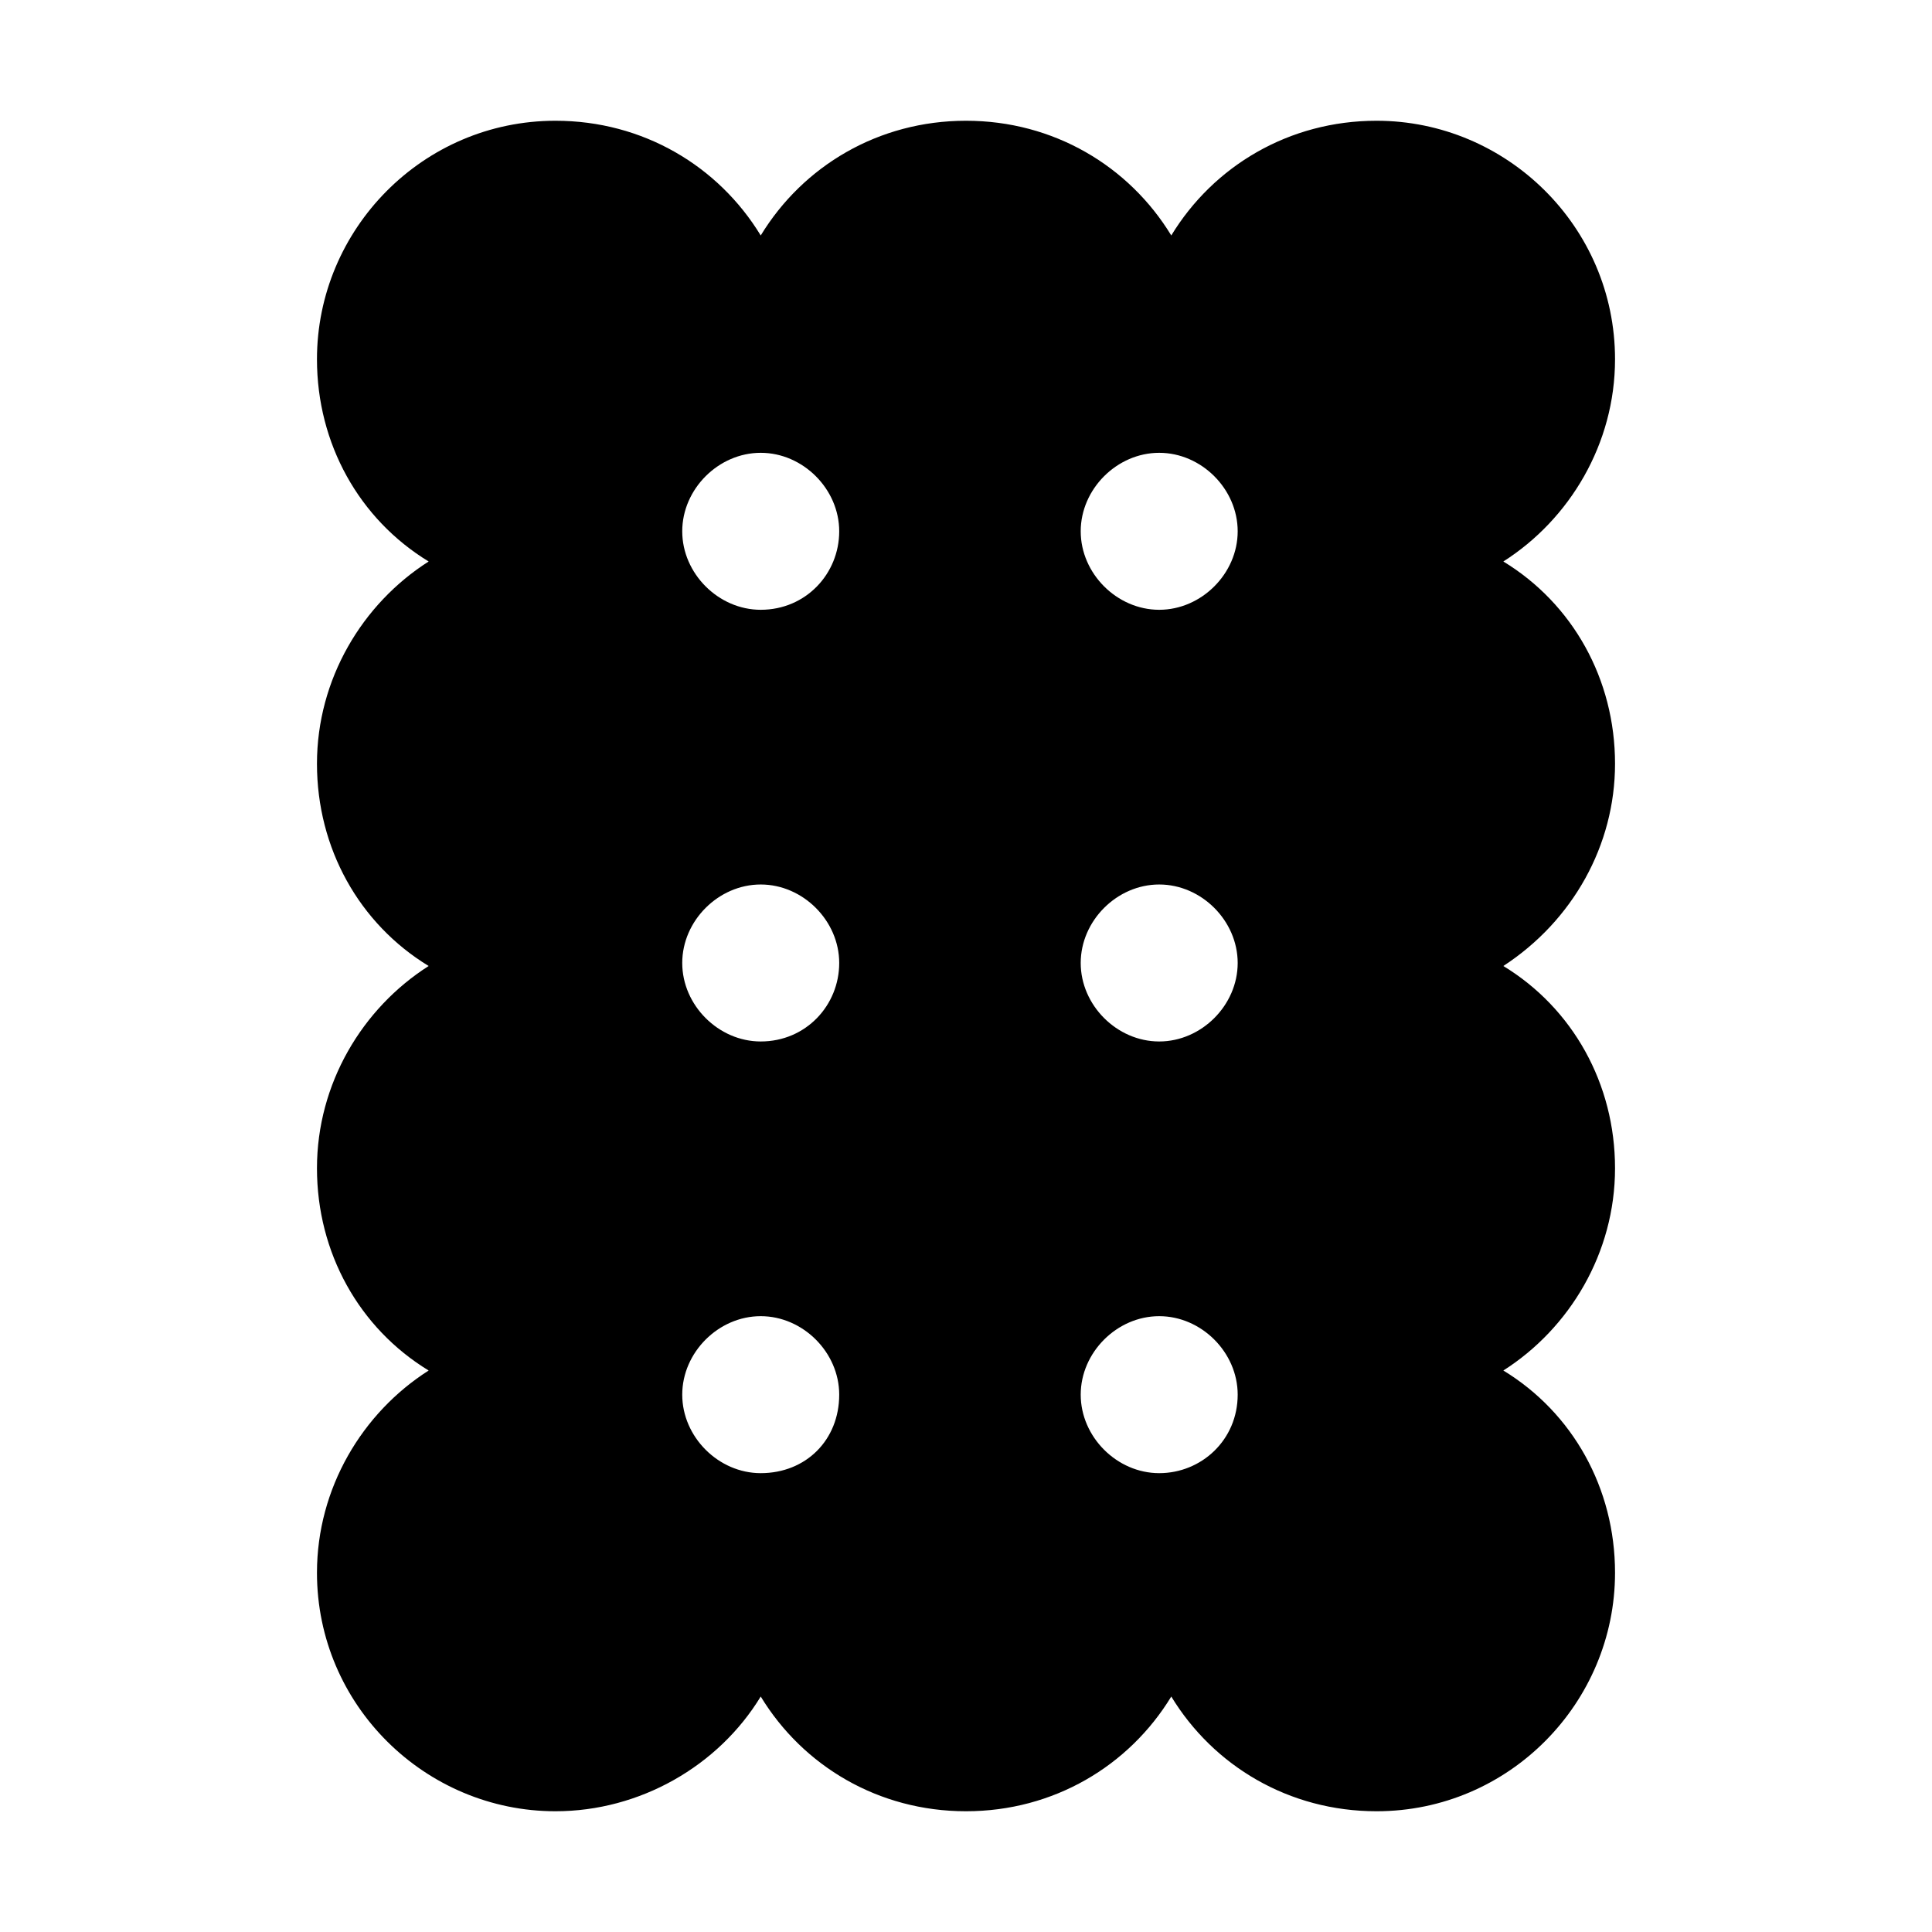<!-- Generated by IcoMoon.io -->
<svg version="1.1" xmlns="http://www.w3.org/2000/svg" width="32" height="32" viewBox="0 0 32 32">
<title>biscuit</title>
<path d="M26.75 12.65c0-1.4-0.7-2.65-1.85-3.35 1.1-0.7 1.85-1.95 1.85-3.35 0-2.2-1.8-3.95-3.95-3.95-1.45 0-2.7 0.75-3.4 1.9-0.7-1.15-1.95-1.9-3.4-1.9s-2.7 0.75-3.4 1.9c-0.7-1.15-1.95-1.9-3.4-1.9-2.2 0-3.95 1.8-3.95 3.95 0 1.4 0.7 2.65 1.85 3.35-1.1 0.7-1.85 1.95-1.85 3.35s0.7 2.65 1.85 3.35c-1.1 0.7-1.85 1.95-1.85 3.35s0.7 2.65 1.85 3.35c-1.1 0.7-1.85 1.95-1.85 3.35 0 2.2 1.8 3.95 3.95 3.95 1.4 0 2.7-0.75 3.4-1.9 0.7 1.15 1.95 1.9 3.4 1.9s2.7-0.75 3.4-1.9c0.7 1.15 1.95 1.9 3.4 1.9 2.2 0 3.95-1.8 3.95-3.95 0-1.4-0.7-2.65-1.85-3.35 1.1-0.7 1.85-1.95 1.85-3.35s-0.7-2.65-1.85-3.35c1.15-0.75 1.85-2 1.85-3.35zM12.6 24.4c-0.7 0-1.3-0.6-1.3-1.3s0.6-1.3 1.3-1.3c0.7 0 1.3 0.6 1.3 1.3 0 0.75-0.55 1.3-1.3 1.3zM12.6 17.25c-0.7 0-1.3-0.6-1.3-1.3s0.6-1.3 1.3-1.3c0.7 0 1.3 0.6 1.3 1.3s-0.55 1.3-1.3 1.3zM12.6 10.1c-0.7 0-1.3-0.6-1.3-1.3s0.6-1.3 1.3-1.3c0.7 0 1.3 0.6 1.3 1.3s-0.55 1.3-1.3 1.3zM19.2 24.4c-0.7 0-1.3-0.6-1.3-1.3s0.6-1.3 1.3-1.3c0.7 0 1.3 0.6 1.3 1.3 0 0.75-0.6 1.3-1.3 1.3zM19.2 17.25c-0.7 0-1.3-0.6-1.3-1.3s0.6-1.3 1.3-1.3c0.7 0 1.3 0.6 1.3 1.3s-0.6 1.3-1.3 1.3zM19.2 10.1c-0.7 0-1.3-0.6-1.3-1.3s0.6-1.3 1.3-1.3c0.7 0 1.3 0.6 1.3 1.3s-0.6 1.3-1.3 1.3z"></path>
</svg>
